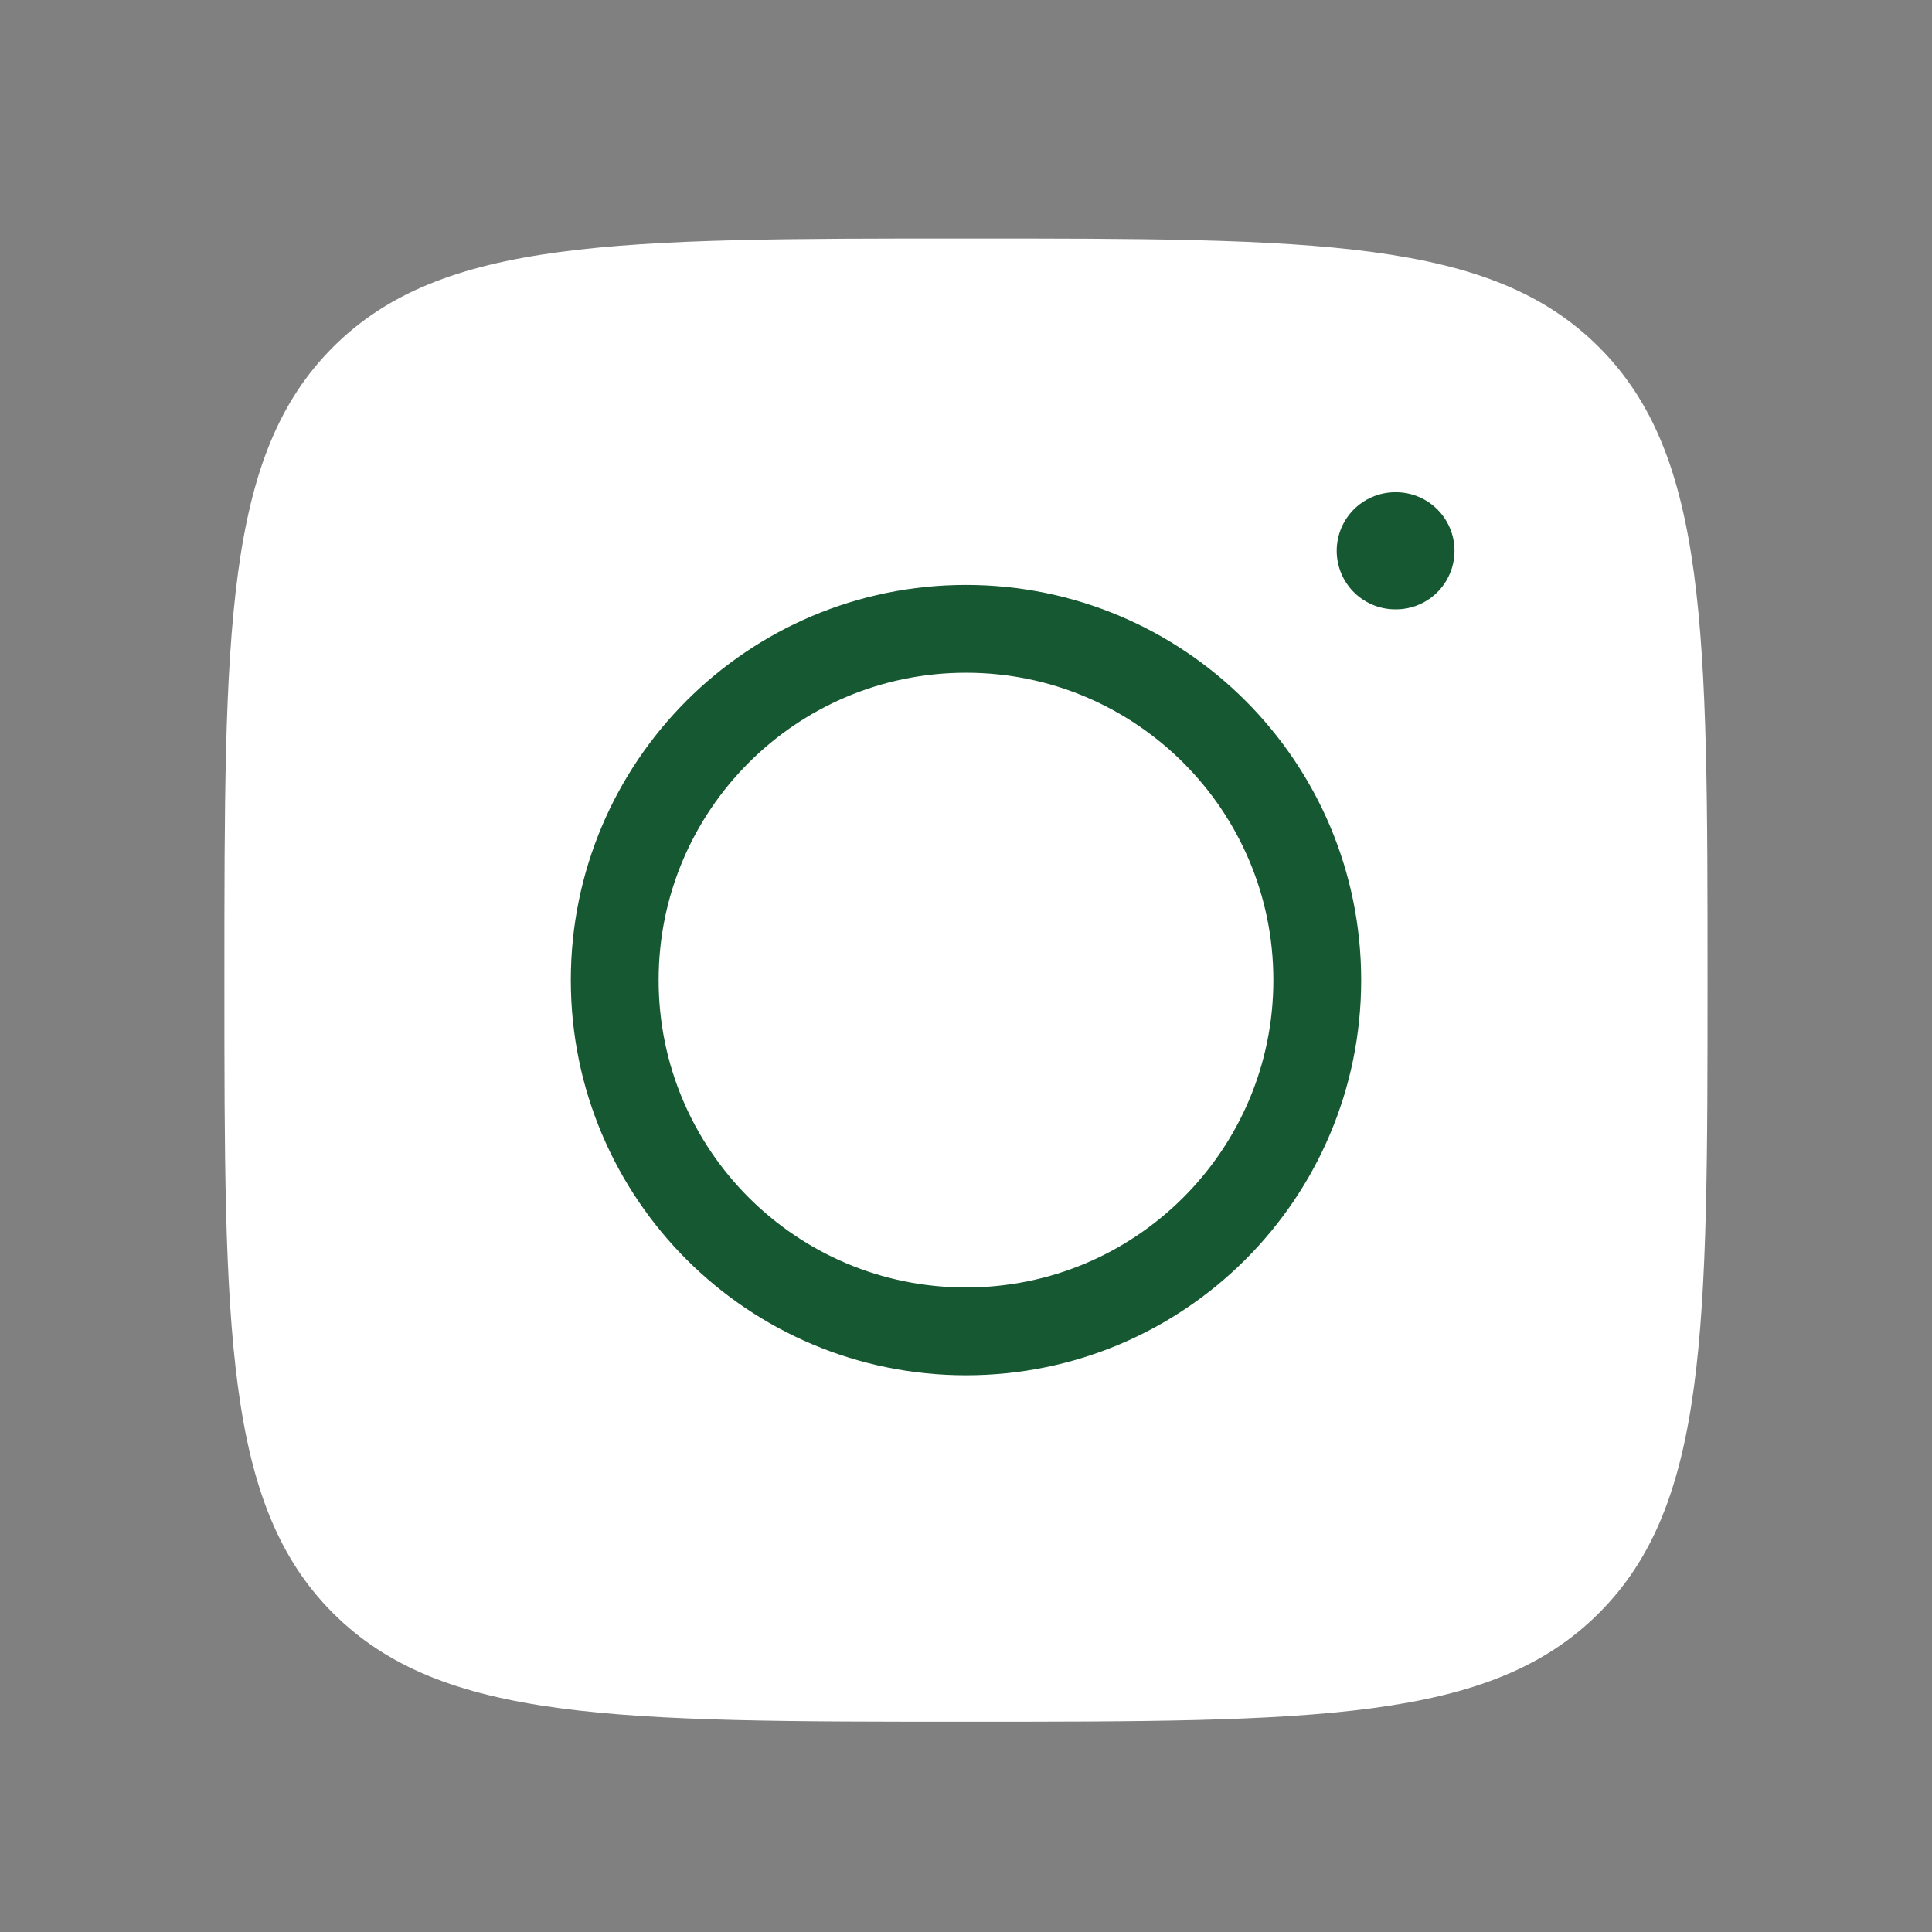 <svg width="33" height="33" viewBox="0 0 33 33" fill="none" xmlns="http://www.w3.org/2000/svg">
<rect x="0" y="0" width="33" height="33" fill="#808080" stroke="none"/>
<path d="M3.833 16.741C3.833 10.77 3.833 7.784 5.688 5.929C7.543 4.074 10.529 4.074 16.5 4.074C22.471 4.074 25.456 4.074 27.311 5.929C29.166 7.784 29.166 10.77 29.166 16.741C29.166 22.712 29.166 25.698 27.311 27.553C25.456 29.408 22.471 29.408 16.5 29.408C10.529 29.408 7.543 29.408 5.688 27.553C3.833 25.698 3.833 22.712 3.833 16.741Z" fill="white"/>
<path d="M22.5 16.741C22.5 20.055 19.814 22.741 16.5 22.741C13.186 22.741 10.5 20.055 10.5 16.741C10.5 13.428 13.186 10.741 16.5 10.741C19.814 10.741 22.5 13.428 22.5 16.741Z" stroke="#165831" stroke-width="1.5"/>
<path d="M23.844 9.408H23.832" stroke="#165831" stroke-width="2" stroke-linecap="round" stroke-linejoin="round"/>
</svg>

